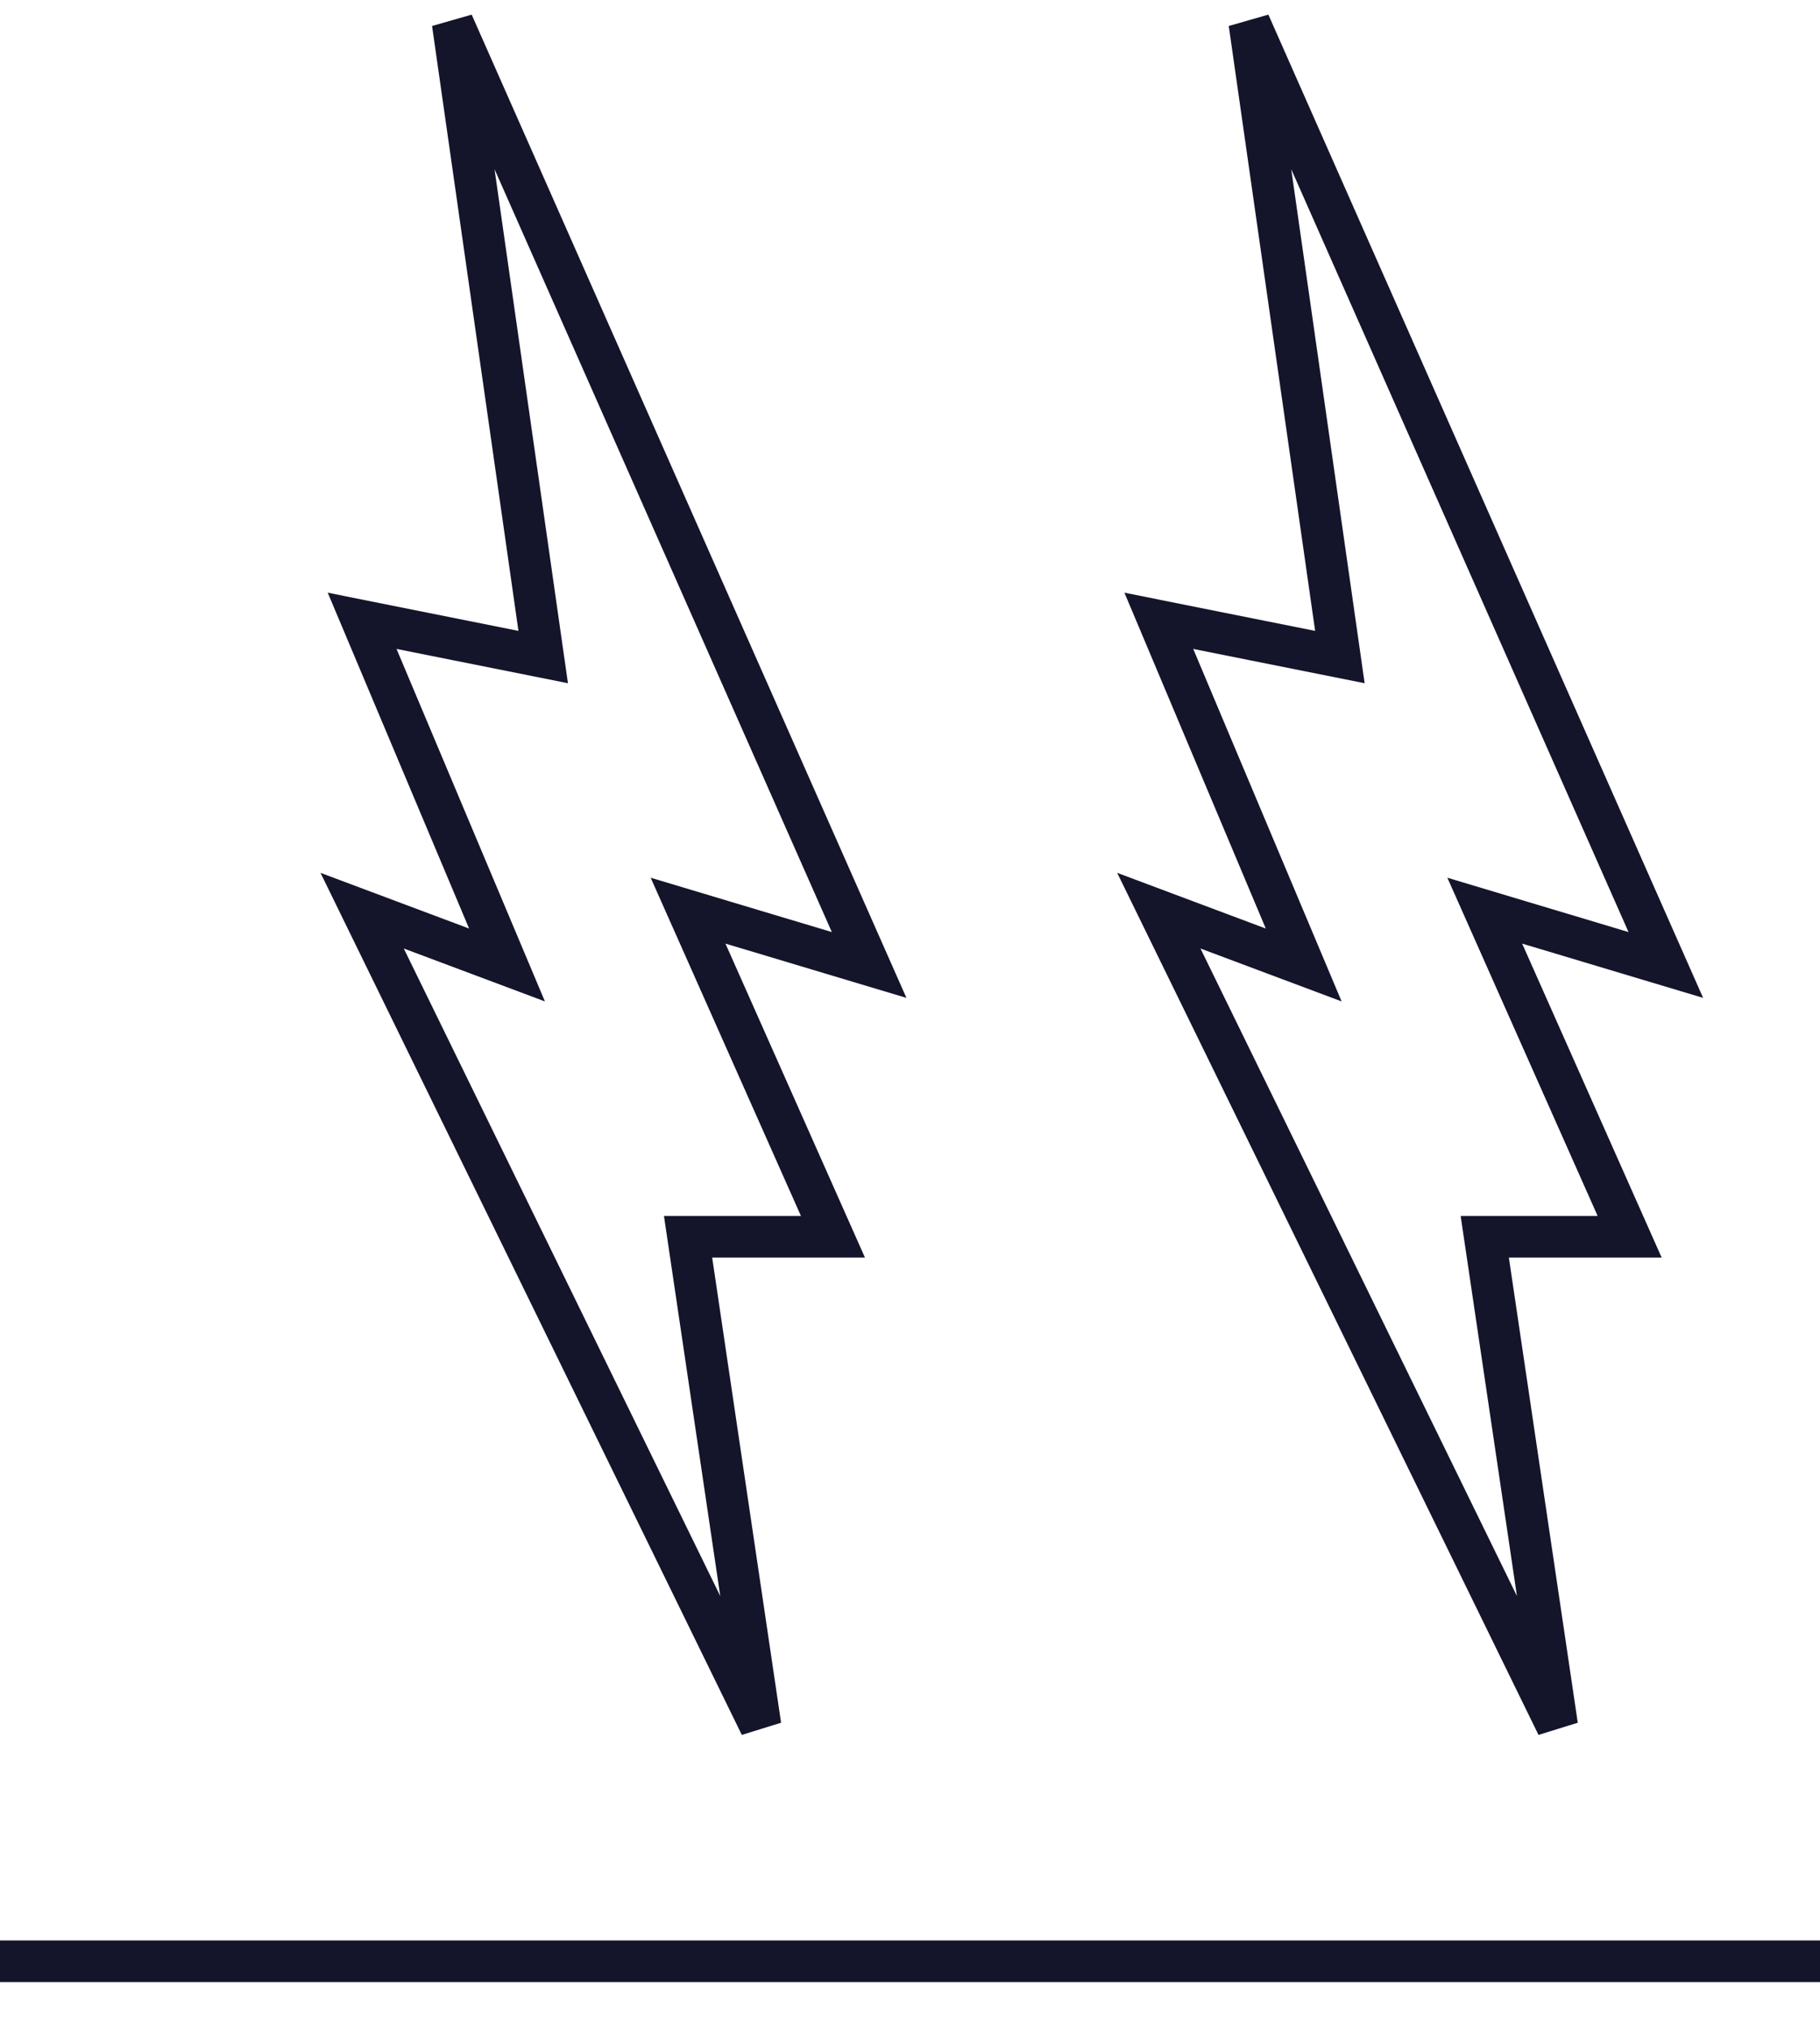 <svg width="35" height="39" viewBox="0 0 35 39" fill="none" xmlns="http://www.w3.org/2000/svg">
<path d="M16.714 18.55L8.705 0.443L10.446 12.631L6.964 11.934L9.75 18.55L6.964 17.506L14.625 33.175L13.232 23.774H16.018L13.232 17.506L16.714 18.55Z" stroke="#14142B" stroke-width="0.8"/>
<path d="M32.035 18.55L24.026 0.443L25.767 12.631L22.285 11.934L25.071 18.55L22.285 17.506L29.946 33.175L28.553 23.774H31.339L28.553 17.506L32.035 18.55Z" stroke="#14142B" stroke-width="0.8"/>
<path d="M0 37.702H35" stroke="#14142B" stroke-width="0.8"/>
</svg>
